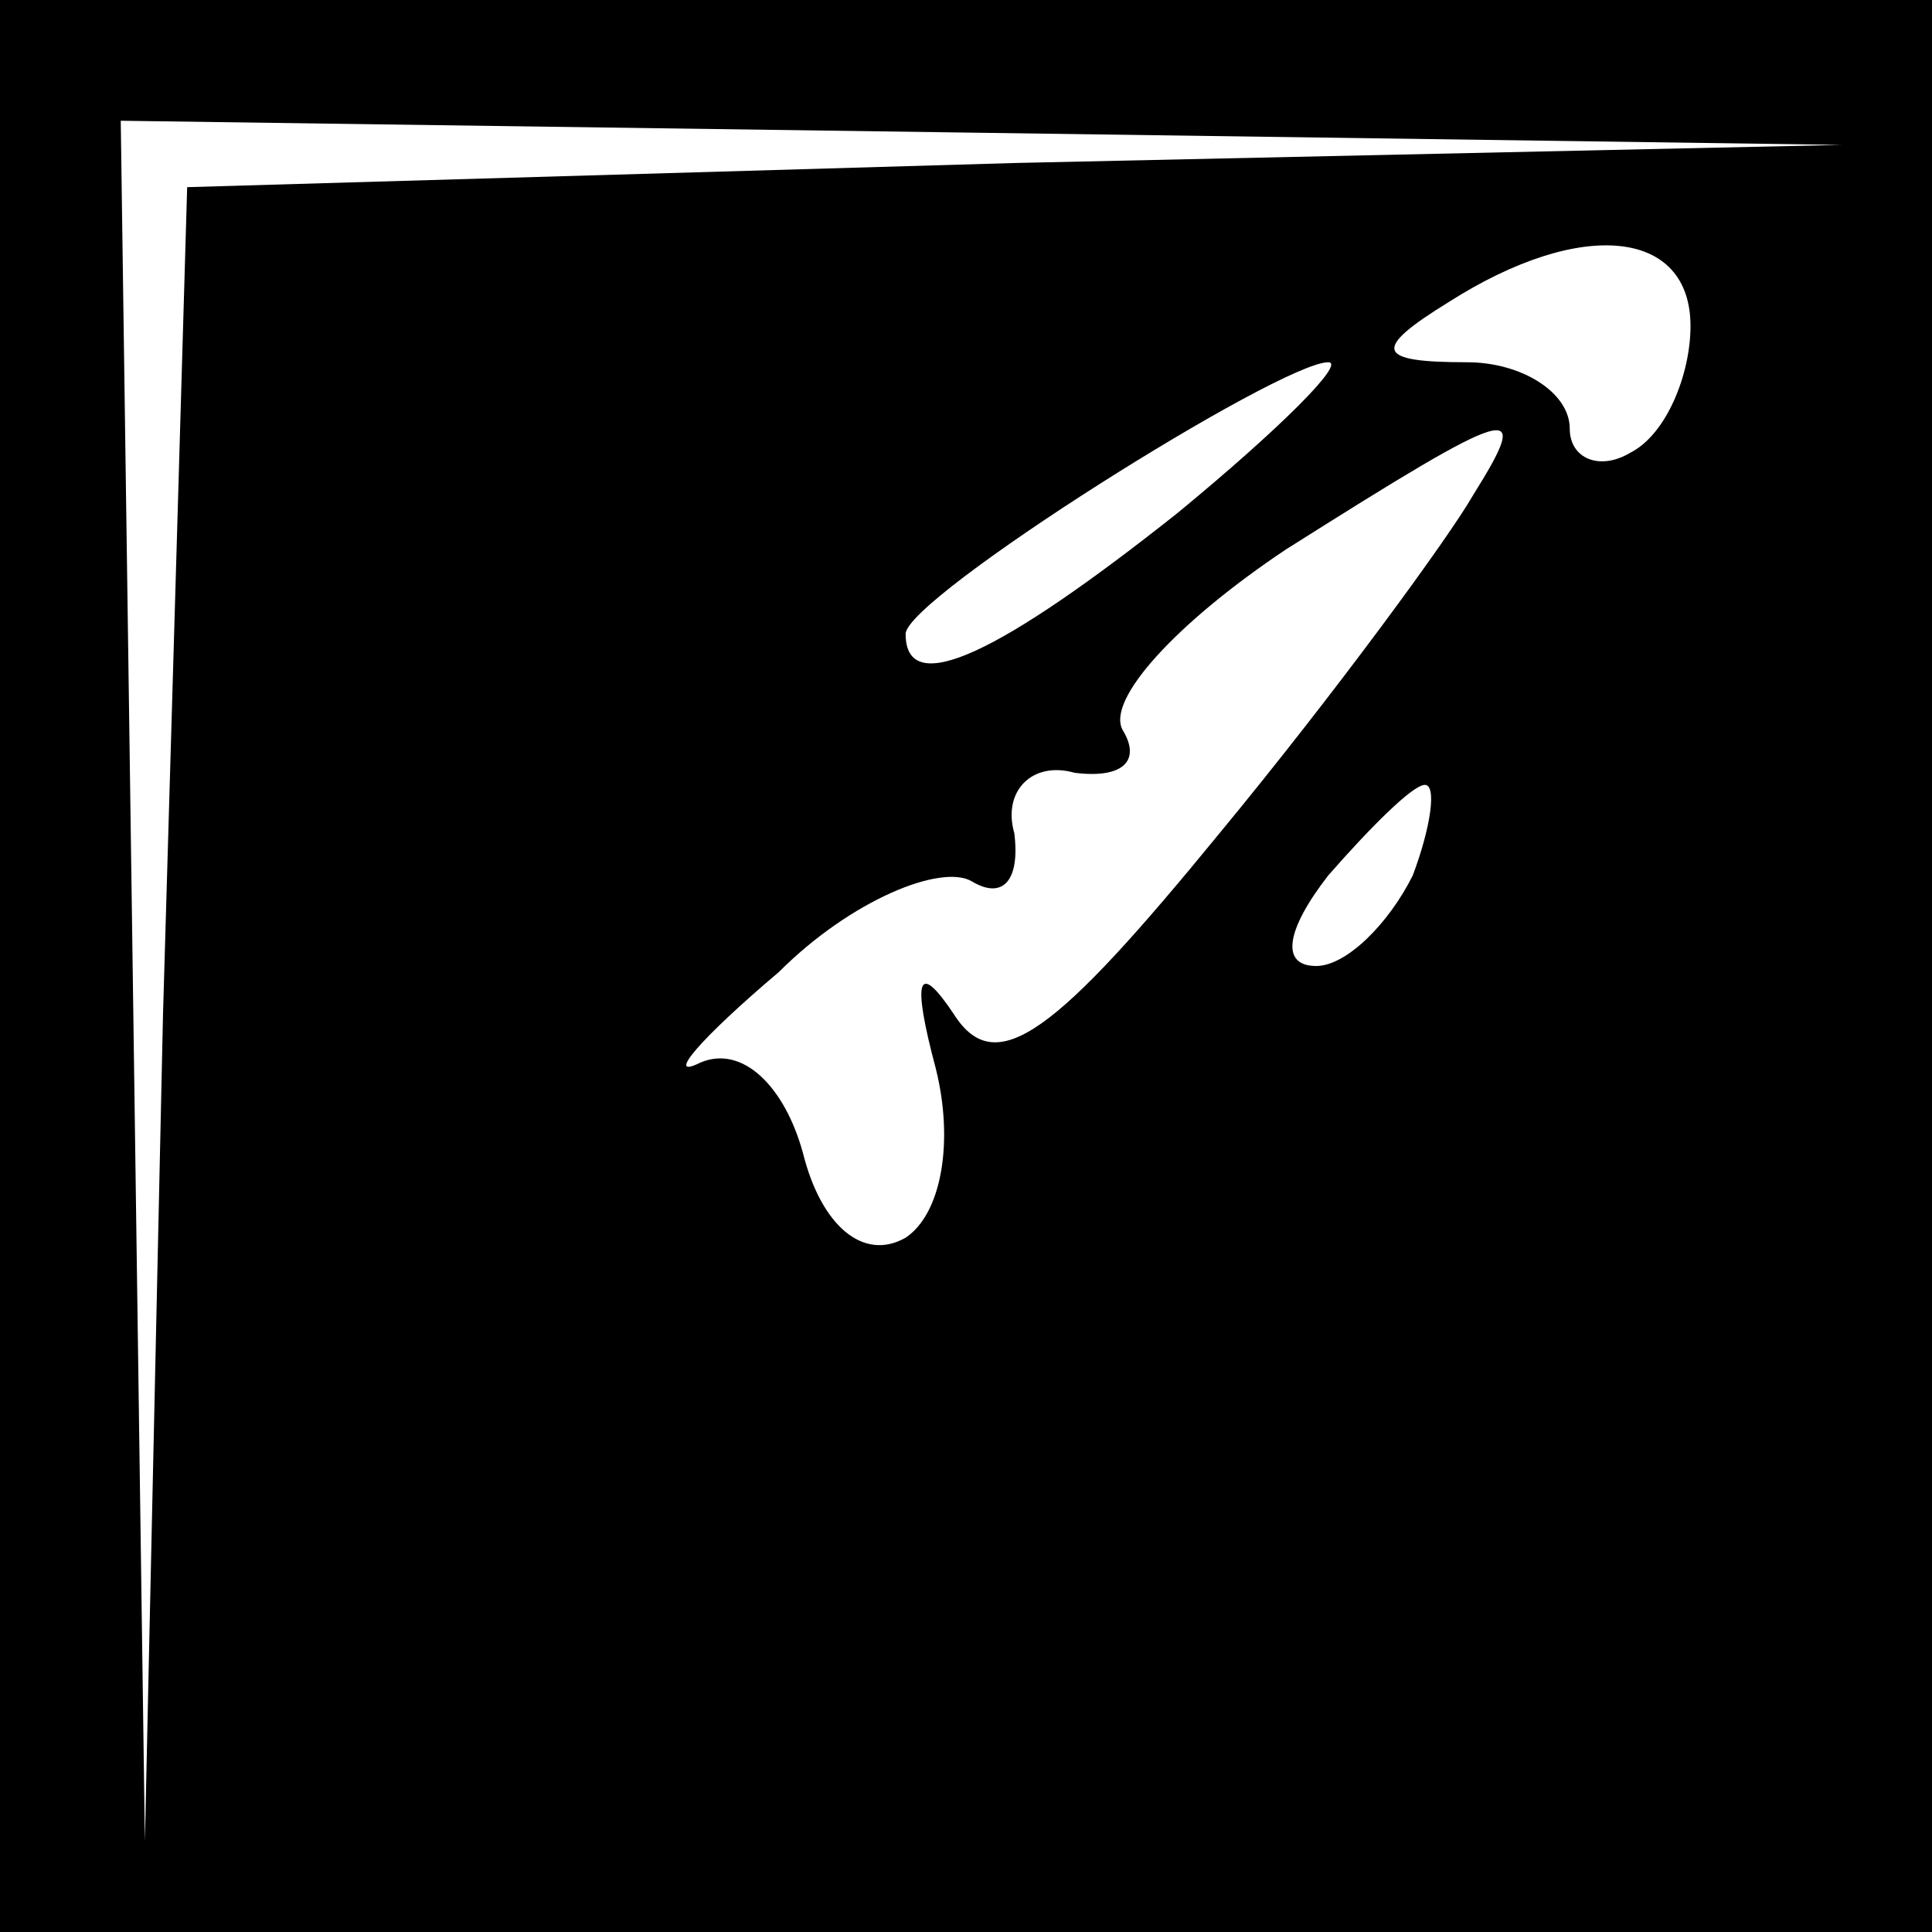 <?xml version="1.0" standalone="no"?>
<!DOCTYPE svg PUBLIC "-//W3C//DTD SVG 20010904//EN"
 "http://www.w3.org/TR/2001/REC-SVG-20010904/DTD/svg10.dtd">
<svg version="1.0" xmlns="http://www.w3.org/2000/svg"
 width="32pt" height="32pt" viewBox="0 0 32 32"
 preserveAspectRatio="xMidYMid meet">
<rect x="0" y="0" width="32" height="32" fill="#808080" stroke="none"/>
<g transform="translate(0,32) scale(0.1,-0.1)"
fill="#000000" stroke="none">
<path fill="#000000" stroke="none" d="M0 160 l0 -160 160 0 160 0 0 160 0
160 -160 0 -160 0 0 -160z"/>
<path fill="#ffffff" stroke="none" d="M168 293 l-137 -4 -4 -137 -3 -137 -2
143 -2 142 143 -2 142 -2 -137 -3z"/>
<path fill="#ffffff" stroke="none" d="M280 266 c0 -8 -4 -18 -10 -21 -5 -3
-10 -1 -10 4 0 6 -8 11 -17 11 -15 0 -16 2 -3 10 22 14 40 12 40 -4z"/>
<path fill="#ffffff" stroke="none" d="M195 235 c-29 -23 -45 -31 -45 -20 0 6
62 45 70 45 3 0 -8 -11 -25 -25z"/>
<path fill="#ffffff" stroke="none" d="M244 238 c-4 -7 -23 -33 -42 -56 -27
-33 -37 -41 -44 -30 -6 9 -7 6 -3 -9 3 -12 1 -24 -5 -28 -7 -4 -14 2 -17 14
-3 11 -10 18 -17 15 -6 -3 0 4 13 15 12 12 27 18 32 15 5 -3 8 0 7 8 -2 7 3
12 10 10 8 -1 11 2 8 7 -3 5 9 18 27 30 38 24 41 25 31 9z"/>
<path fill="#ffffff" stroke="none" d="M234 175 c-4 -8 -11 -15 -16 -15 -6 0
-5 6 2 15 7 8 14 15 16 15 2 0 1 -7 -2 -15z"/>
</g>
</svg>
